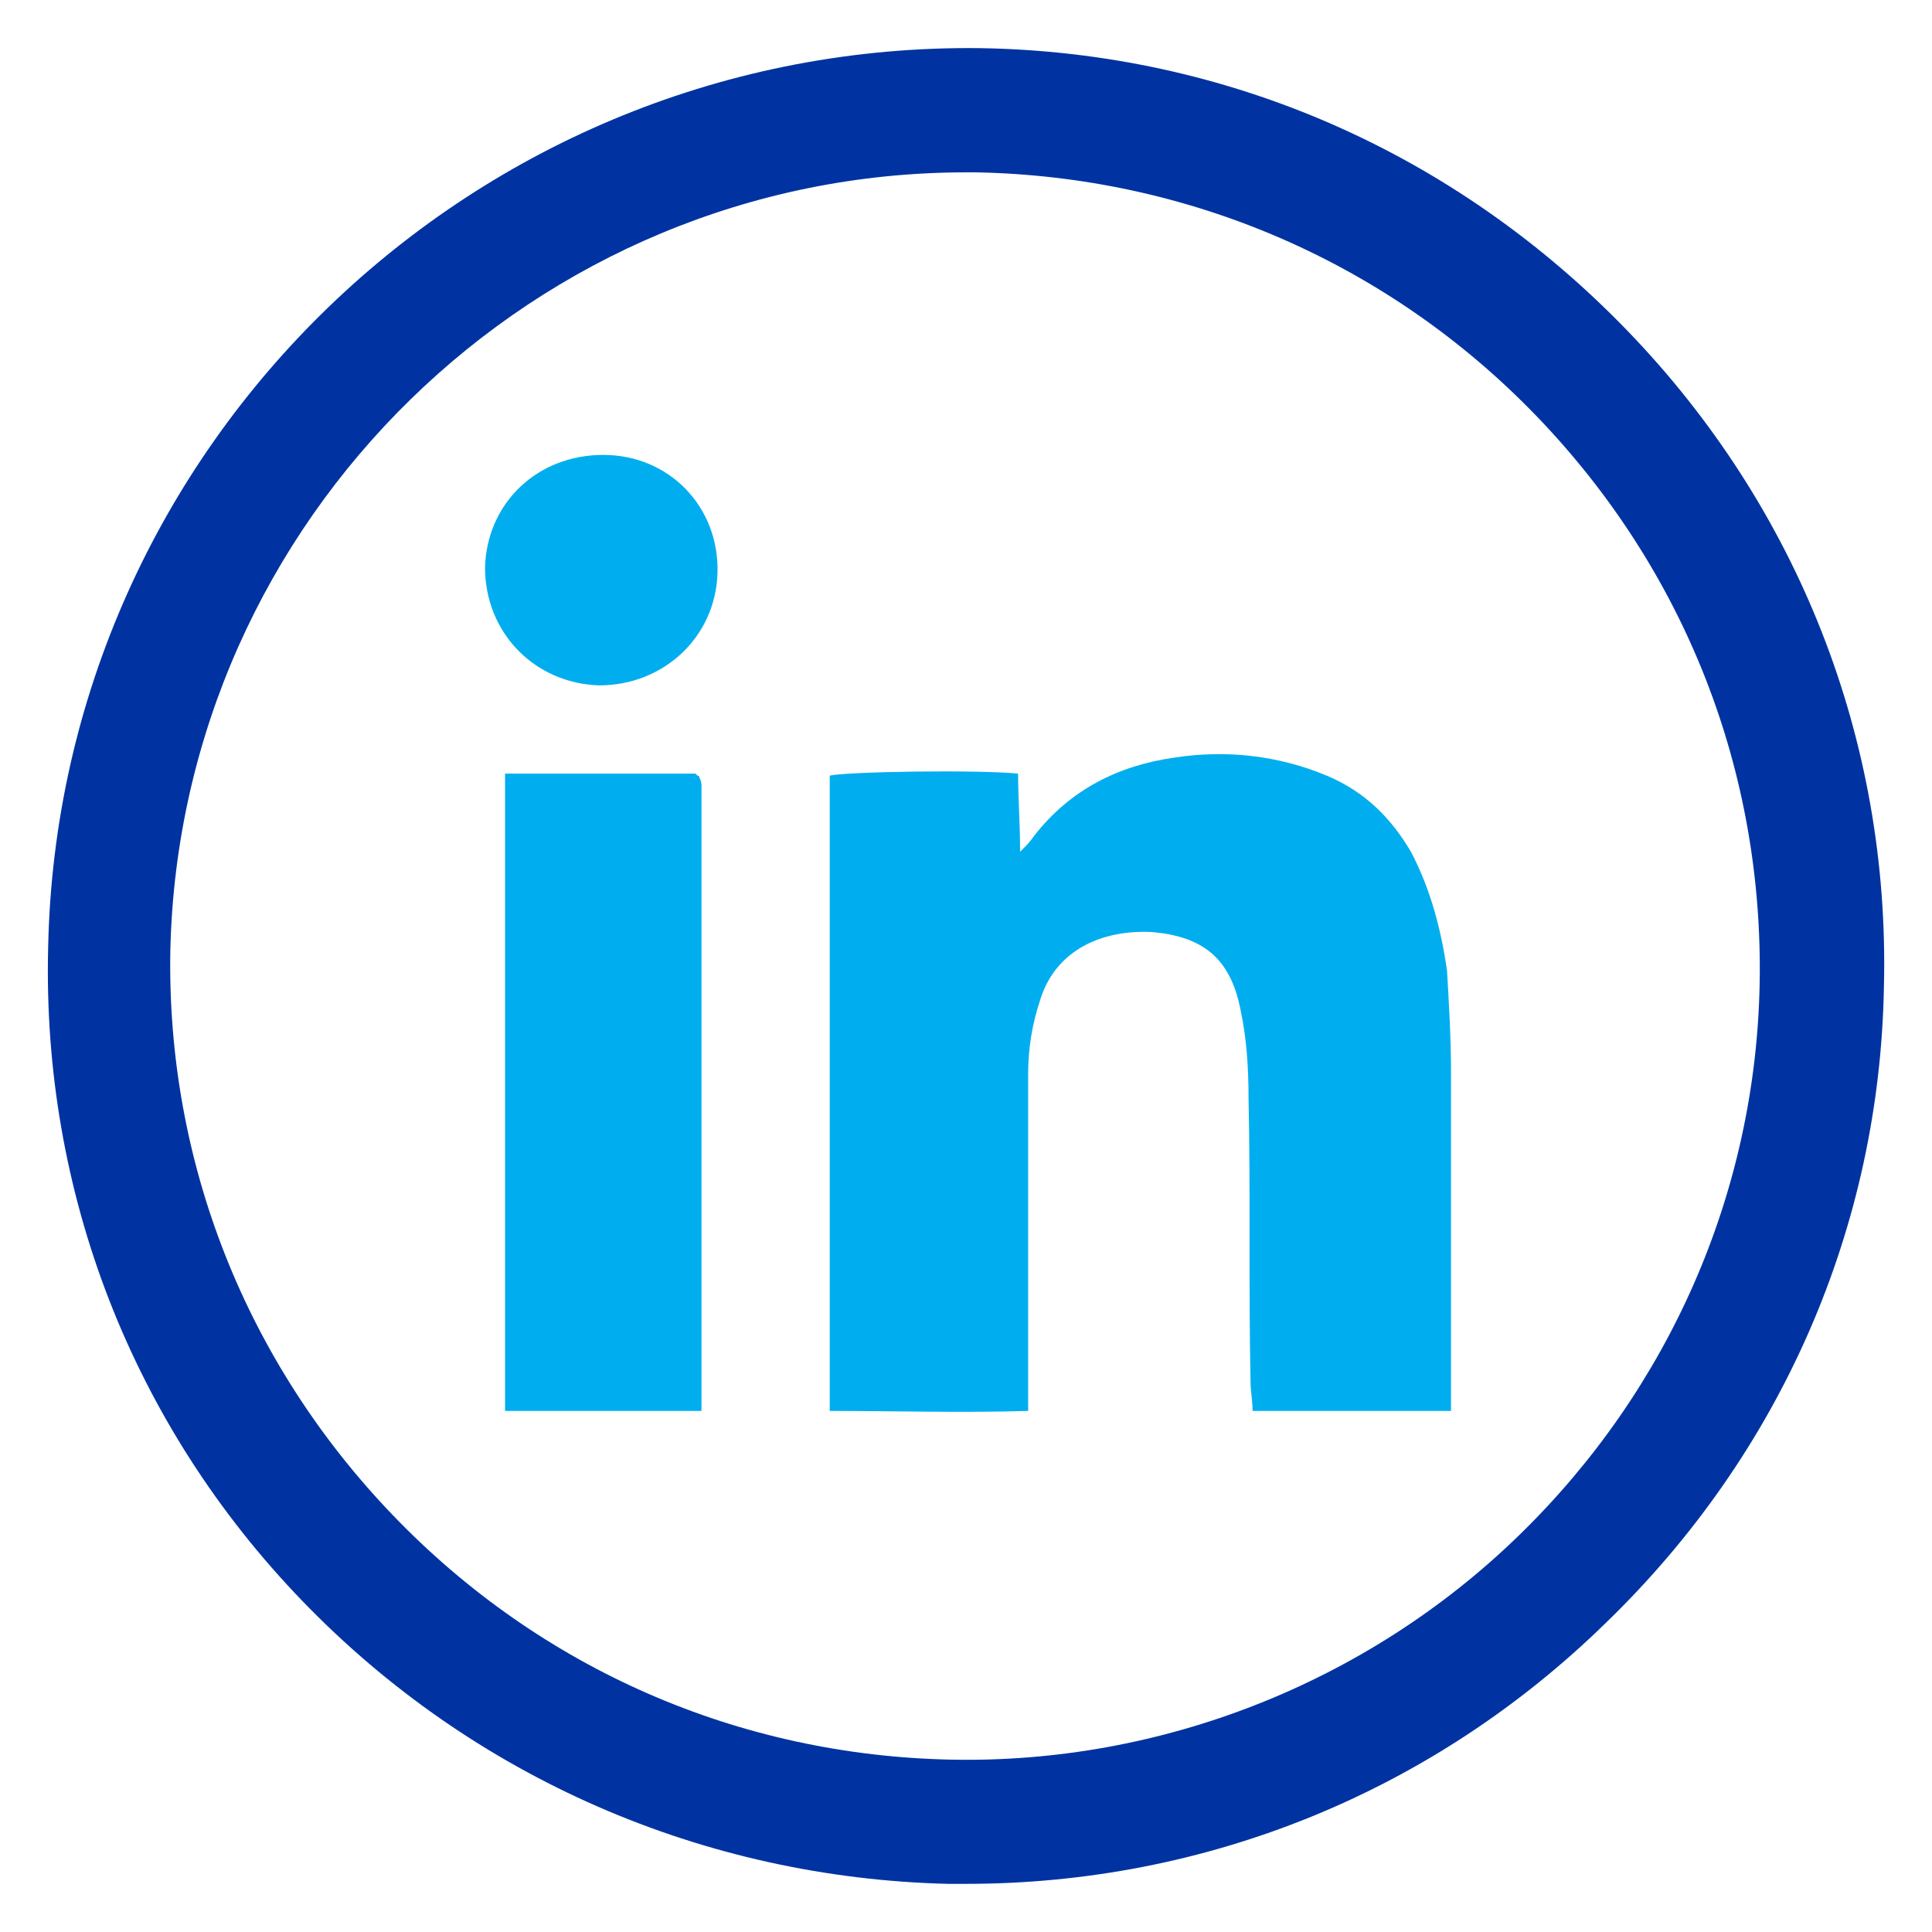 <svg width="24" height="24" viewBox="0 0 24 24" fill="none" xmlns="http://www.w3.org/2000/svg">
<g clip-path="url(#clip0_325_776)">
<path d="M12 23.402C11.925 23.402 11.851 23.402 11.776 23.402C8.739 23.328 5.876 22.083 3.76 19.892C1.643 17.701 0.523 14.813 0.598 11.776C0.722 5.527 5.901 0.523 12.175 0.598C15.237 0.647 18.075 1.892 20.216 4.108C22.332 6.299 23.477 9.187 23.403 12.249C23.353 15.236 22.133 18.05 19.942 20.166C17.801 22.257 14.988 23.402 12 23.402ZM12 2.141C6.648 2.141 2.241 6.448 2.116 11.801C2.067 14.44 3.062 16.93 4.88 18.822C6.722 20.739 9.187 21.809 11.826 21.859C14.415 21.909 16.98 20.913 18.872 19.07C20.739 17.253 21.809 14.813 21.859 12.224C21.909 9.585 20.938 7.095 19.096 5.178C17.253 3.261 14.764 2.191 12.125 2.141C12.1 2.141 12.05 2.141 12 2.141Z" fill="#0033A1"/>
<path d="M18.025 17.527V17.154C18.025 15.884 18.025 14.589 18.025 13.32C18.025 12.896 18 12.473 17.975 12.05C17.901 11.552 17.776 11.054 17.527 10.581C17.278 10.158 16.954 9.834 16.481 9.635C15.884 9.386 15.237 9.311 14.589 9.411C13.892 9.51 13.295 9.809 12.847 10.382C12.797 10.457 12.747 10.506 12.672 10.581C12.672 10.232 12.647 9.909 12.647 9.61C12.125 9.56 10.531 9.585 10.307 9.635V17.527C11.129 17.527 11.95 17.552 12.772 17.527V17.154C12.772 15.884 12.772 14.614 12.772 13.345C12.772 13.021 12.822 12.722 12.921 12.423C13.095 11.851 13.618 11.552 14.29 11.577C14.938 11.627 15.286 11.9 15.411 12.548C15.486 12.896 15.51 13.27 15.51 13.643C15.535 14.813 15.51 16.008 15.535 17.178C15.535 17.278 15.56 17.402 15.56 17.527H18.025Z" fill="#00AEEF"/>
<path d="M8.714 17.527C8.714 17.452 8.714 17.427 8.714 17.378C8.714 14.838 8.714 12.324 8.714 9.784C8.714 9.734 8.714 9.709 8.689 9.66C8.689 9.66 8.689 9.635 8.664 9.635L8.639 9.61H6.274V17.527H8.714Z" fill="#00AEEF"/>
<path d="M7.444 8.514C8.241 8.514 8.888 7.917 8.913 7.12C8.938 6.299 8.315 5.651 7.494 5.651C6.672 5.651 6.05 6.249 6.025 7.046C6.025 7.867 6.647 8.49 7.444 8.514Z" fill="#00AEEF"/>
</g>
<defs>
<clipPath id="clip0_325_776">
<rect width="24" height="24" fill="white"/>
</clipPath>
</defs>
</svg>
